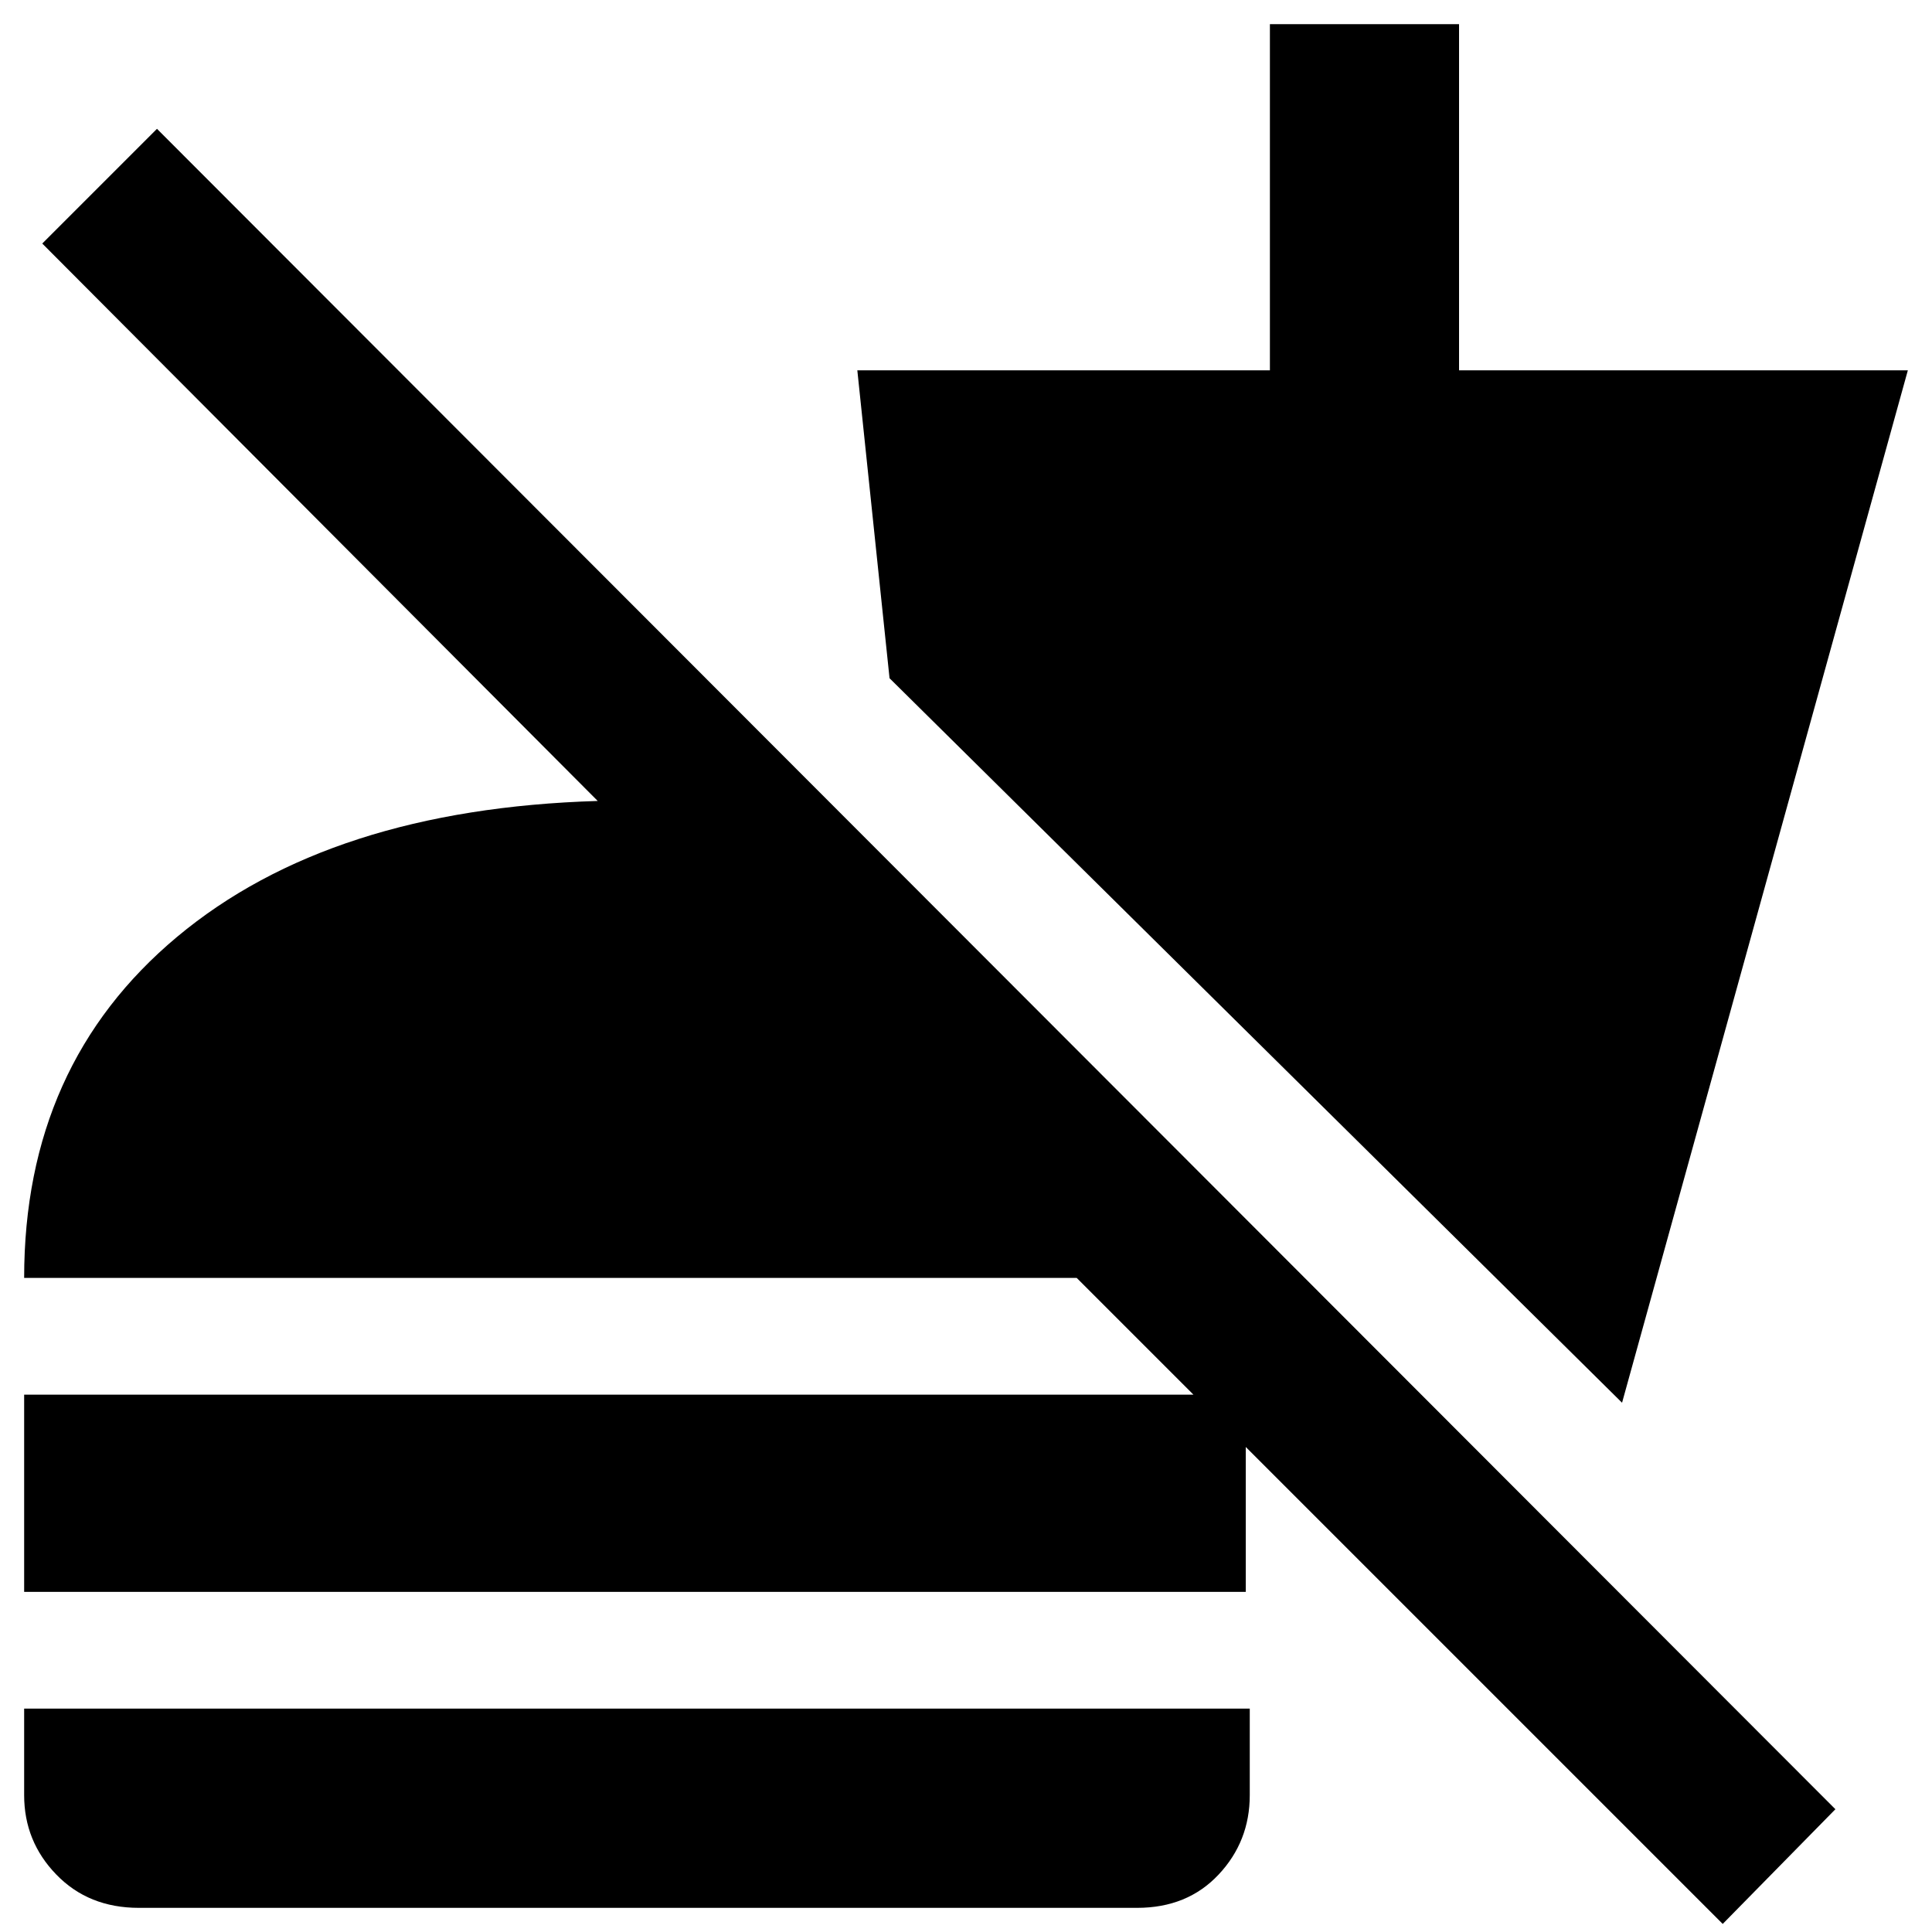 <svg xmlns="http://www.w3.org/2000/svg" height="40" width="40"><path d="M35.667 39.833 22.292 26.458H0.5Q0.5 22.042 3.667 19.396Q6.833 16.75 12.375 16.583L0.875 5.042L3.25 2.667L38 37.458ZM2.875 39.5Q1.833 39.5 1.167 38.812Q0.5 38.125 0.5 37.167V35.375H25.875V37.167Q25.875 38.125 25.229 38.812Q24.583 39.5 23.542 39.5ZM0.5 32.958V28.875H25.792V32.958ZM33.583 29.042 18.417 14.042 17.75 7.667H26.292V0.5H30.208V7.667H39.5Z"/></svg>